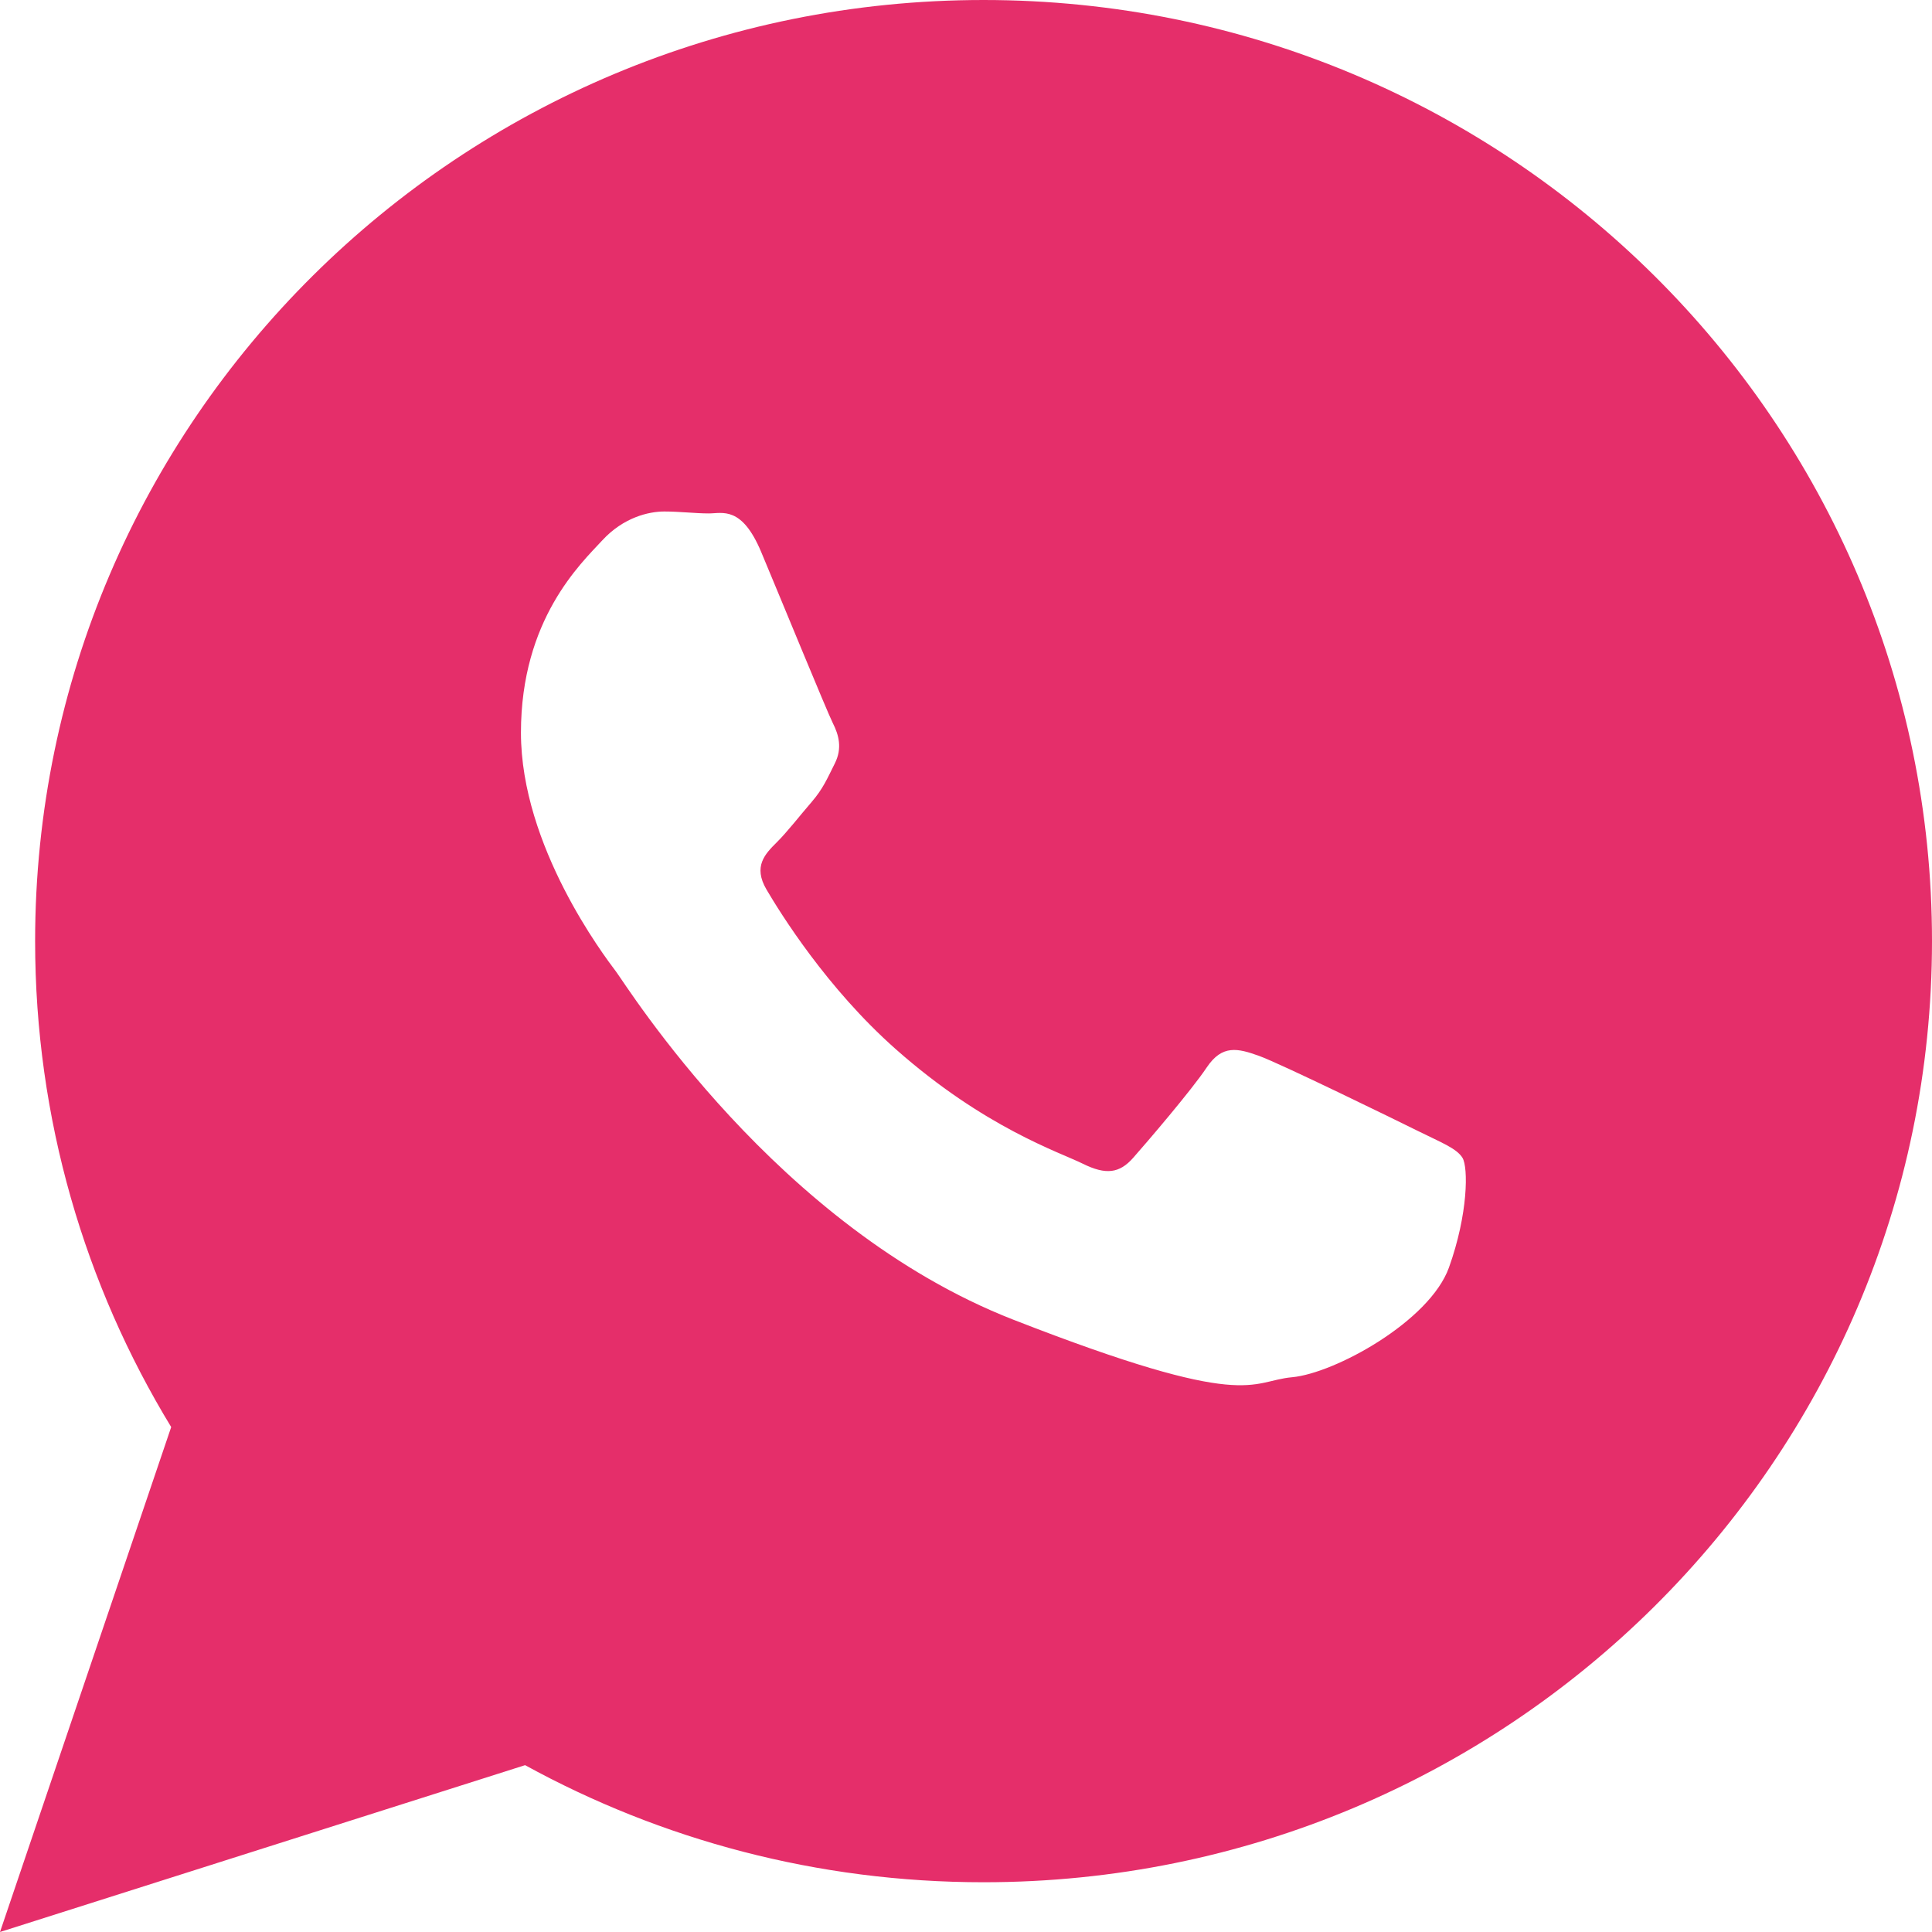 <?xml version="1.0" encoding="UTF-8"?>
<svg width="28px" height="28px" viewBox="0 0 28 28" version="1.1" xmlns="http://www.w3.org/2000/svg" xmlns:xlink="http://www.w3.org/1999/xlink">
    <!-- Generator: Sketch 46 (44423) - http://www.bohemiancoding.com/sketch -->
    <title>whatsapp-logo</title>
    <desc>Created with Sketch.</desc>
    <defs></defs>
    <g id="Landing-Page" stroke="none" stroke-width="1" fill="none" fill-rule="evenodd">
        <g transform="translate(-800, -1795)" id="INVITE" fill-rule="nonzero" fill="#E52E6A">
            <g transform="translate(-20, 1435)">
                <g id="Group-5-Copy" transform="translate(820, 360)">
                    <g id="whatsapp-logo">
                        <path d="M28,13.639 C28,21.172 21.847,27.279 14.254,27.279 C11.844,27.279 9.58,26.663 7.61,25.582 L0,28 L2.481,20.682 C1.23,18.627 0.509,16.216 0.509,13.639 C0.509,6.106 6.663,0 14.254,0 C21.847,0 28,6.106 28,13.639 Z M21.196,16.781 C21.111,16.642 20.886,16.558 20.55,16.391 C20.213,16.224 18.556,15.414 18.248,15.303 C17.939,15.192 17.713,15.136 17.489,15.47 C17.265,15.805 16.619,16.558 16.422,16.781 C16.225,17.004 16.029,17.032 15.692,16.865 C15.355,16.698 14.27,16.345 12.983,15.206 C11.981,14.32 11.305,13.226 11.108,12.891 C10.912,12.556 11.088,12.376 11.256,12.209 C11.408,12.059 11.593,11.819 11.762,11.624 C11.93,11.428 11.986,11.289 12.098,11.066 C12.211,10.843 12.155,10.648 12.07,10.48 C11.986,10.313 11.312,8.668 11.031,7.998 C10.75,7.329 10.47,7.441 10.273,7.441 C10.077,7.441 9.852,7.413 9.627,7.413 C9.403,7.413 9.037,7.497 8.729,7.831 C8.42,8.166 7.55,8.975 7.55,10.619 C7.55,12.265 8.757,13.854 8.925,14.077 C9.094,14.3 11.256,17.785 14.681,19.124 C18.107,20.462 18.107,20.016 18.725,19.96 C19.342,19.904 20.718,19.151 20.999,18.371 C21.279,17.589 21.279,16.92 21.196,16.781 Z" id="Combined-Shape"></path>
                    </g>
                </g>
            </g>
        </g>
    </g>
</svg>
